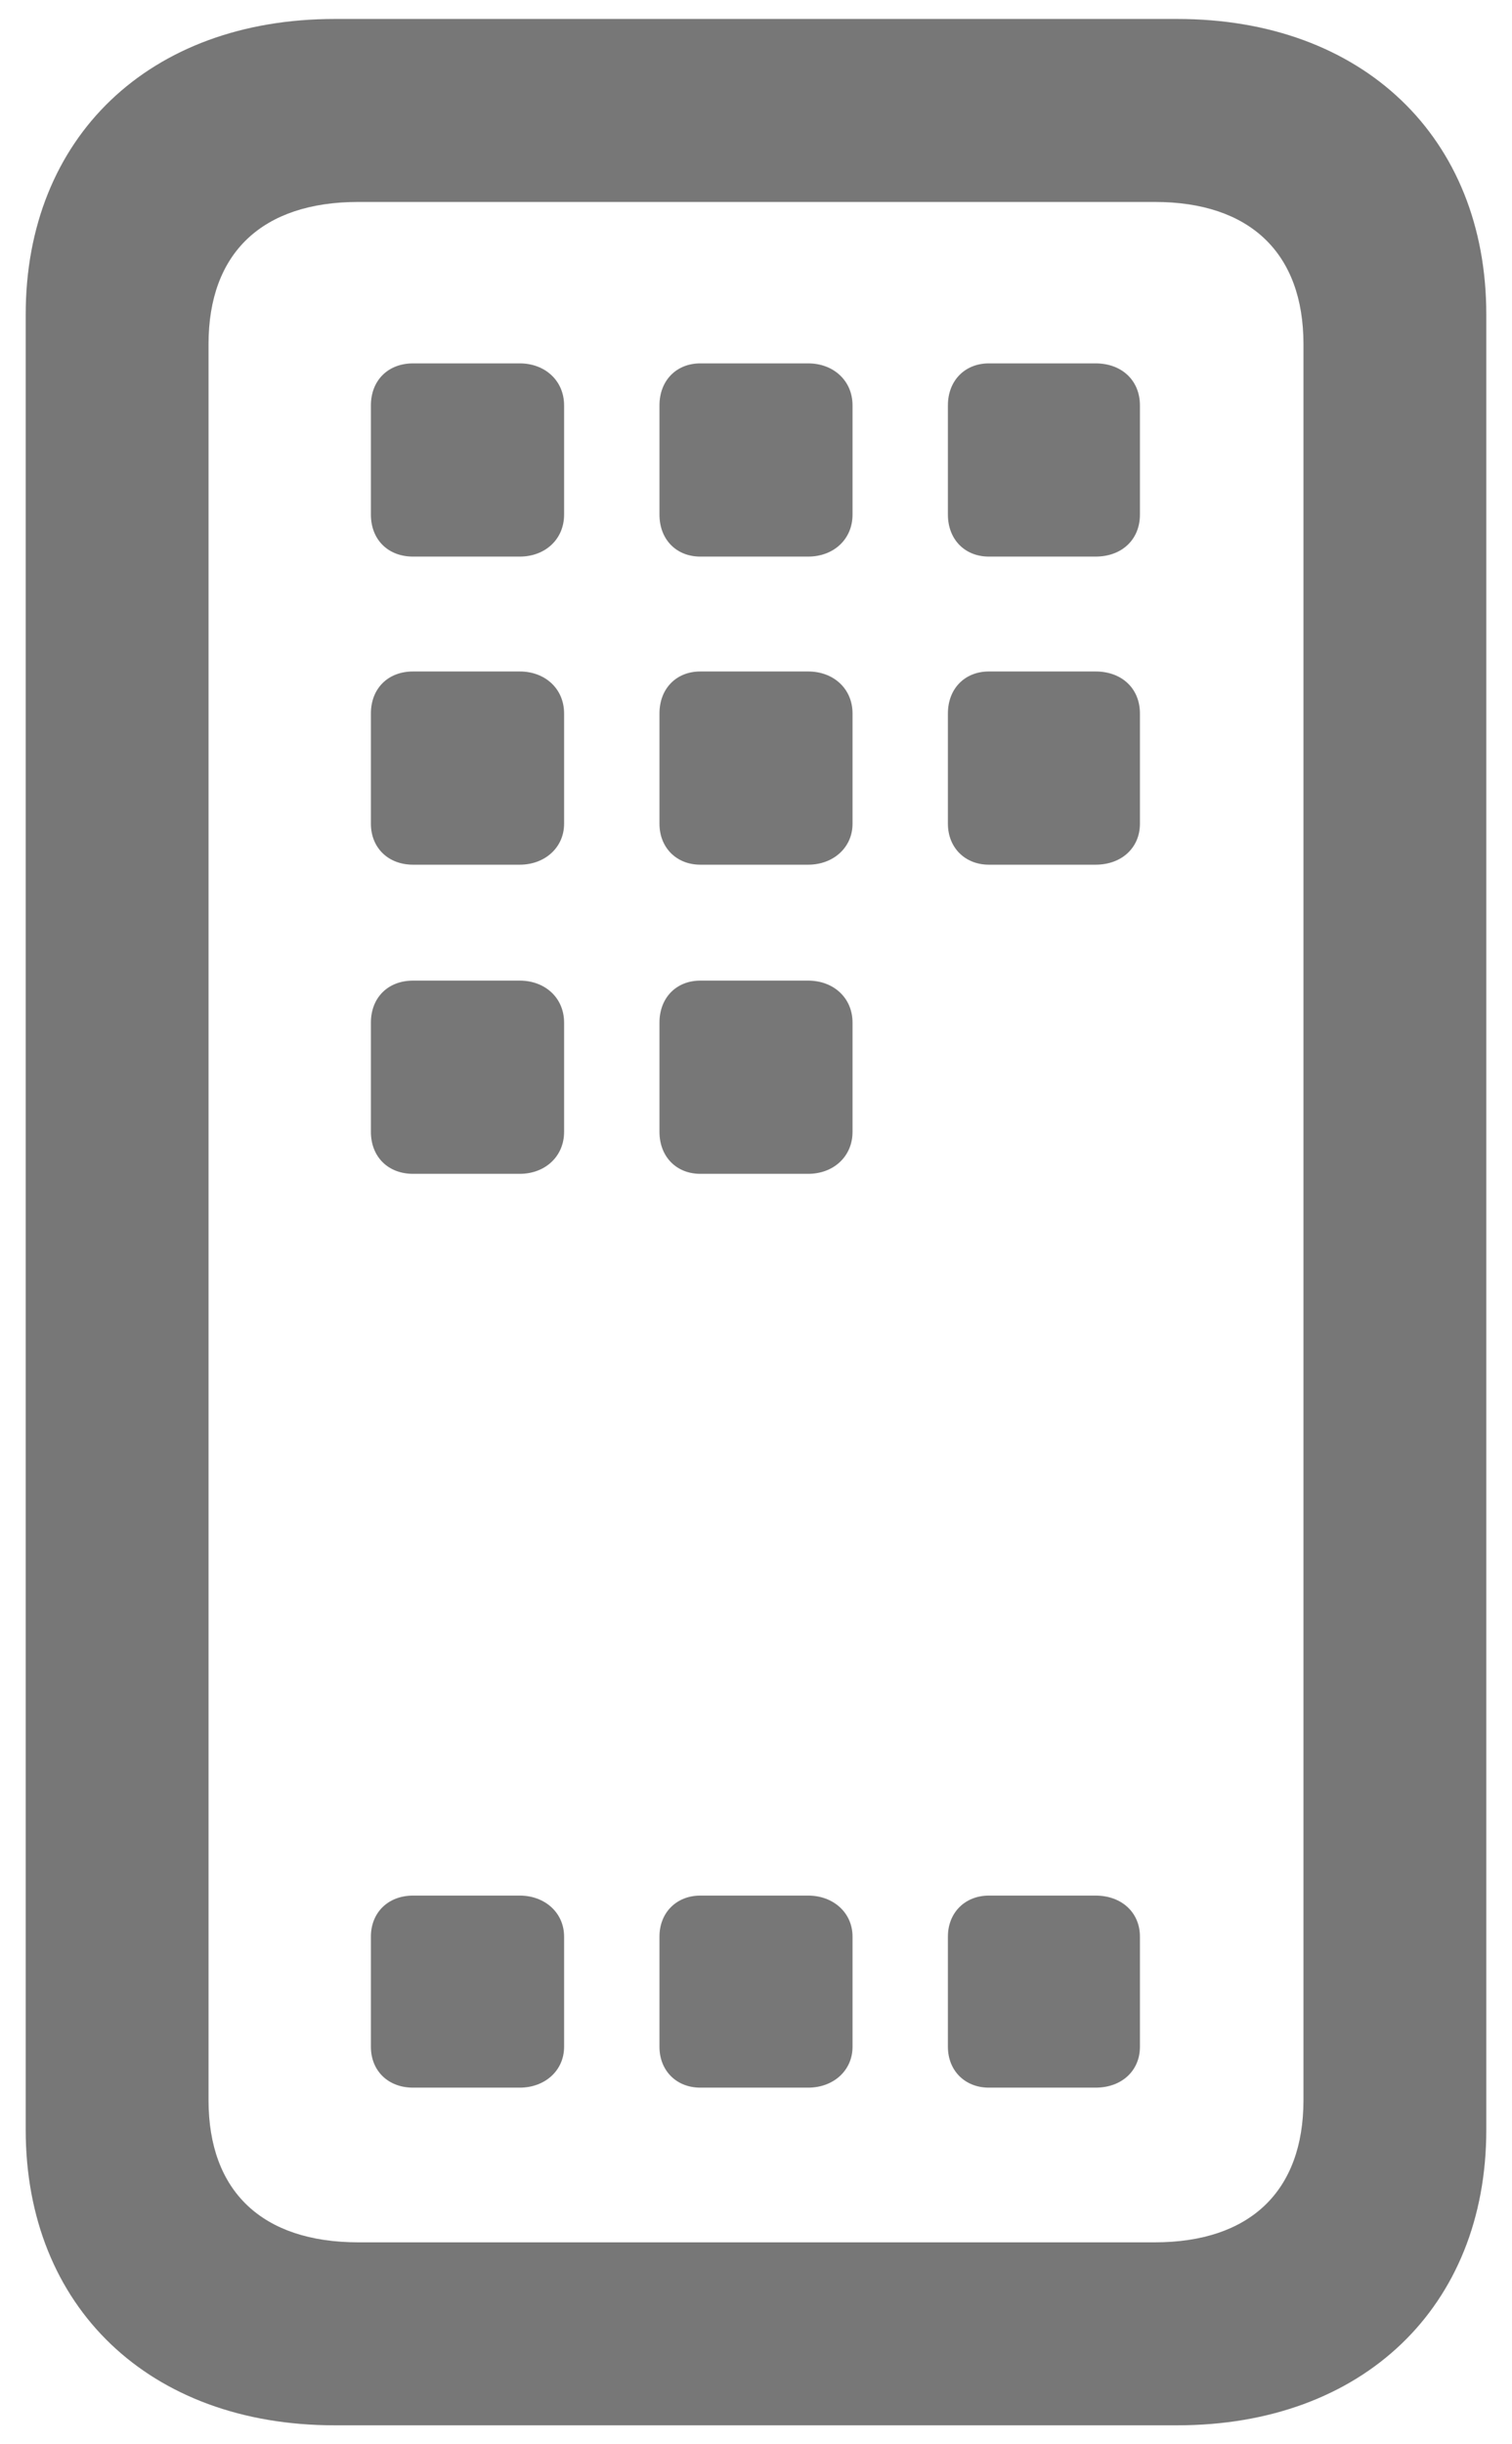 <svg width="13" height="21" viewBox="0 0 13 21" fill="none" xmlns="http://www.w3.org/2000/svg">
<path d="M2.877 20.837H10.123C11.715 20.837 12.779 19.821 12.779 18.298V2.702C12.779 1.179 11.715 0.163 10.123 0.163H2.877C1.285 0.163 0.221 1.179 0.221 2.702V18.298C0.221 19.821 1.285 20.837 2.877 20.837ZM3.082 19.265C2.252 19.265 1.793 18.825 1.793 18.044V2.956C1.793 2.175 2.252 1.735 3.082 1.735H9.928C10.748 1.735 11.207 2.175 11.207 2.956V18.044C11.207 18.825 10.748 19.265 9.928 19.265H3.082ZM3.551 4.782H4.469C4.684 4.782 4.85 4.636 4.85 4.421V3.483C4.85 3.269 4.684 3.122 4.469 3.122H3.551C3.336 3.122 3.189 3.269 3.189 3.483V4.421C3.189 4.636 3.336 4.782 3.551 4.782ZM6.021 4.782H6.949C7.164 4.782 7.33 4.636 7.33 4.421V3.483C7.33 3.269 7.164 3.122 6.949 3.122H6.021C5.816 3.122 5.67 3.269 5.67 3.483V4.421C5.67 4.636 5.816 4.782 6.021 4.782ZM8.502 4.782H9.42C9.645 4.782 9.801 4.636 9.801 4.421V3.483C9.801 3.269 9.645 3.122 9.42 3.122H8.502C8.297 3.122 8.15 3.269 8.15 3.483V4.421C8.15 4.636 8.297 4.782 8.502 4.782ZM3.551 7.429H4.469C4.684 7.429 4.85 7.282 4.85 7.077V6.13C4.85 5.915 4.684 5.769 4.469 5.769H3.551C3.336 5.769 3.189 5.915 3.189 6.13V7.077C3.189 7.282 3.336 7.429 3.551 7.429ZM6.021 7.429H6.949C7.164 7.429 7.33 7.282 7.33 7.077V6.13C7.33 5.915 7.164 5.769 6.949 5.769H6.021C5.816 5.769 5.67 5.915 5.67 6.13V7.077C5.67 7.282 5.816 7.429 6.021 7.429ZM8.502 7.429H9.42C9.645 7.429 9.801 7.282 9.801 7.077V6.13C9.801 5.915 9.645 5.769 9.42 5.769H8.502C8.297 5.769 8.15 5.915 8.15 6.13V7.077C8.15 7.282 8.297 7.429 8.502 7.429ZM3.551 10.085H4.469C4.684 10.085 4.85 9.938 4.85 9.724V8.786C4.85 8.571 4.684 8.425 4.469 8.425H3.551C3.336 8.425 3.189 8.571 3.189 8.786V9.724C3.189 9.938 3.336 10.085 3.551 10.085ZM6.021 10.085H6.949C7.164 10.085 7.33 9.938 7.33 9.724V8.786C7.33 8.571 7.164 8.425 6.949 8.425H6.021C5.816 8.425 5.67 8.571 5.67 8.786V9.724C5.67 9.938 5.816 10.085 6.021 10.085ZM3.551 17.936H4.469C4.684 17.936 4.85 17.79 4.85 17.585V16.638C4.85 16.433 4.684 16.286 4.469 16.286H3.551C3.336 16.286 3.189 16.433 3.189 16.638V17.585C3.189 17.79 3.336 17.936 3.551 17.936ZM6.021 17.936H6.949C7.164 17.936 7.33 17.79 7.33 17.585V16.638C7.33 16.433 7.164 16.286 6.949 16.286H6.021C5.816 16.286 5.67 16.433 5.67 16.638V17.585C5.67 17.79 5.816 17.936 6.021 17.936ZM8.502 17.936H9.42C9.645 17.936 9.801 17.79 9.801 17.585V16.638C9.801 16.433 9.645 16.286 9.42 16.286H8.502C8.297 16.286 8.15 16.433 8.15 16.638V17.585C8.15 17.79 8.297 17.936 8.502 17.936Z" fill="#777777"/>
</svg>
